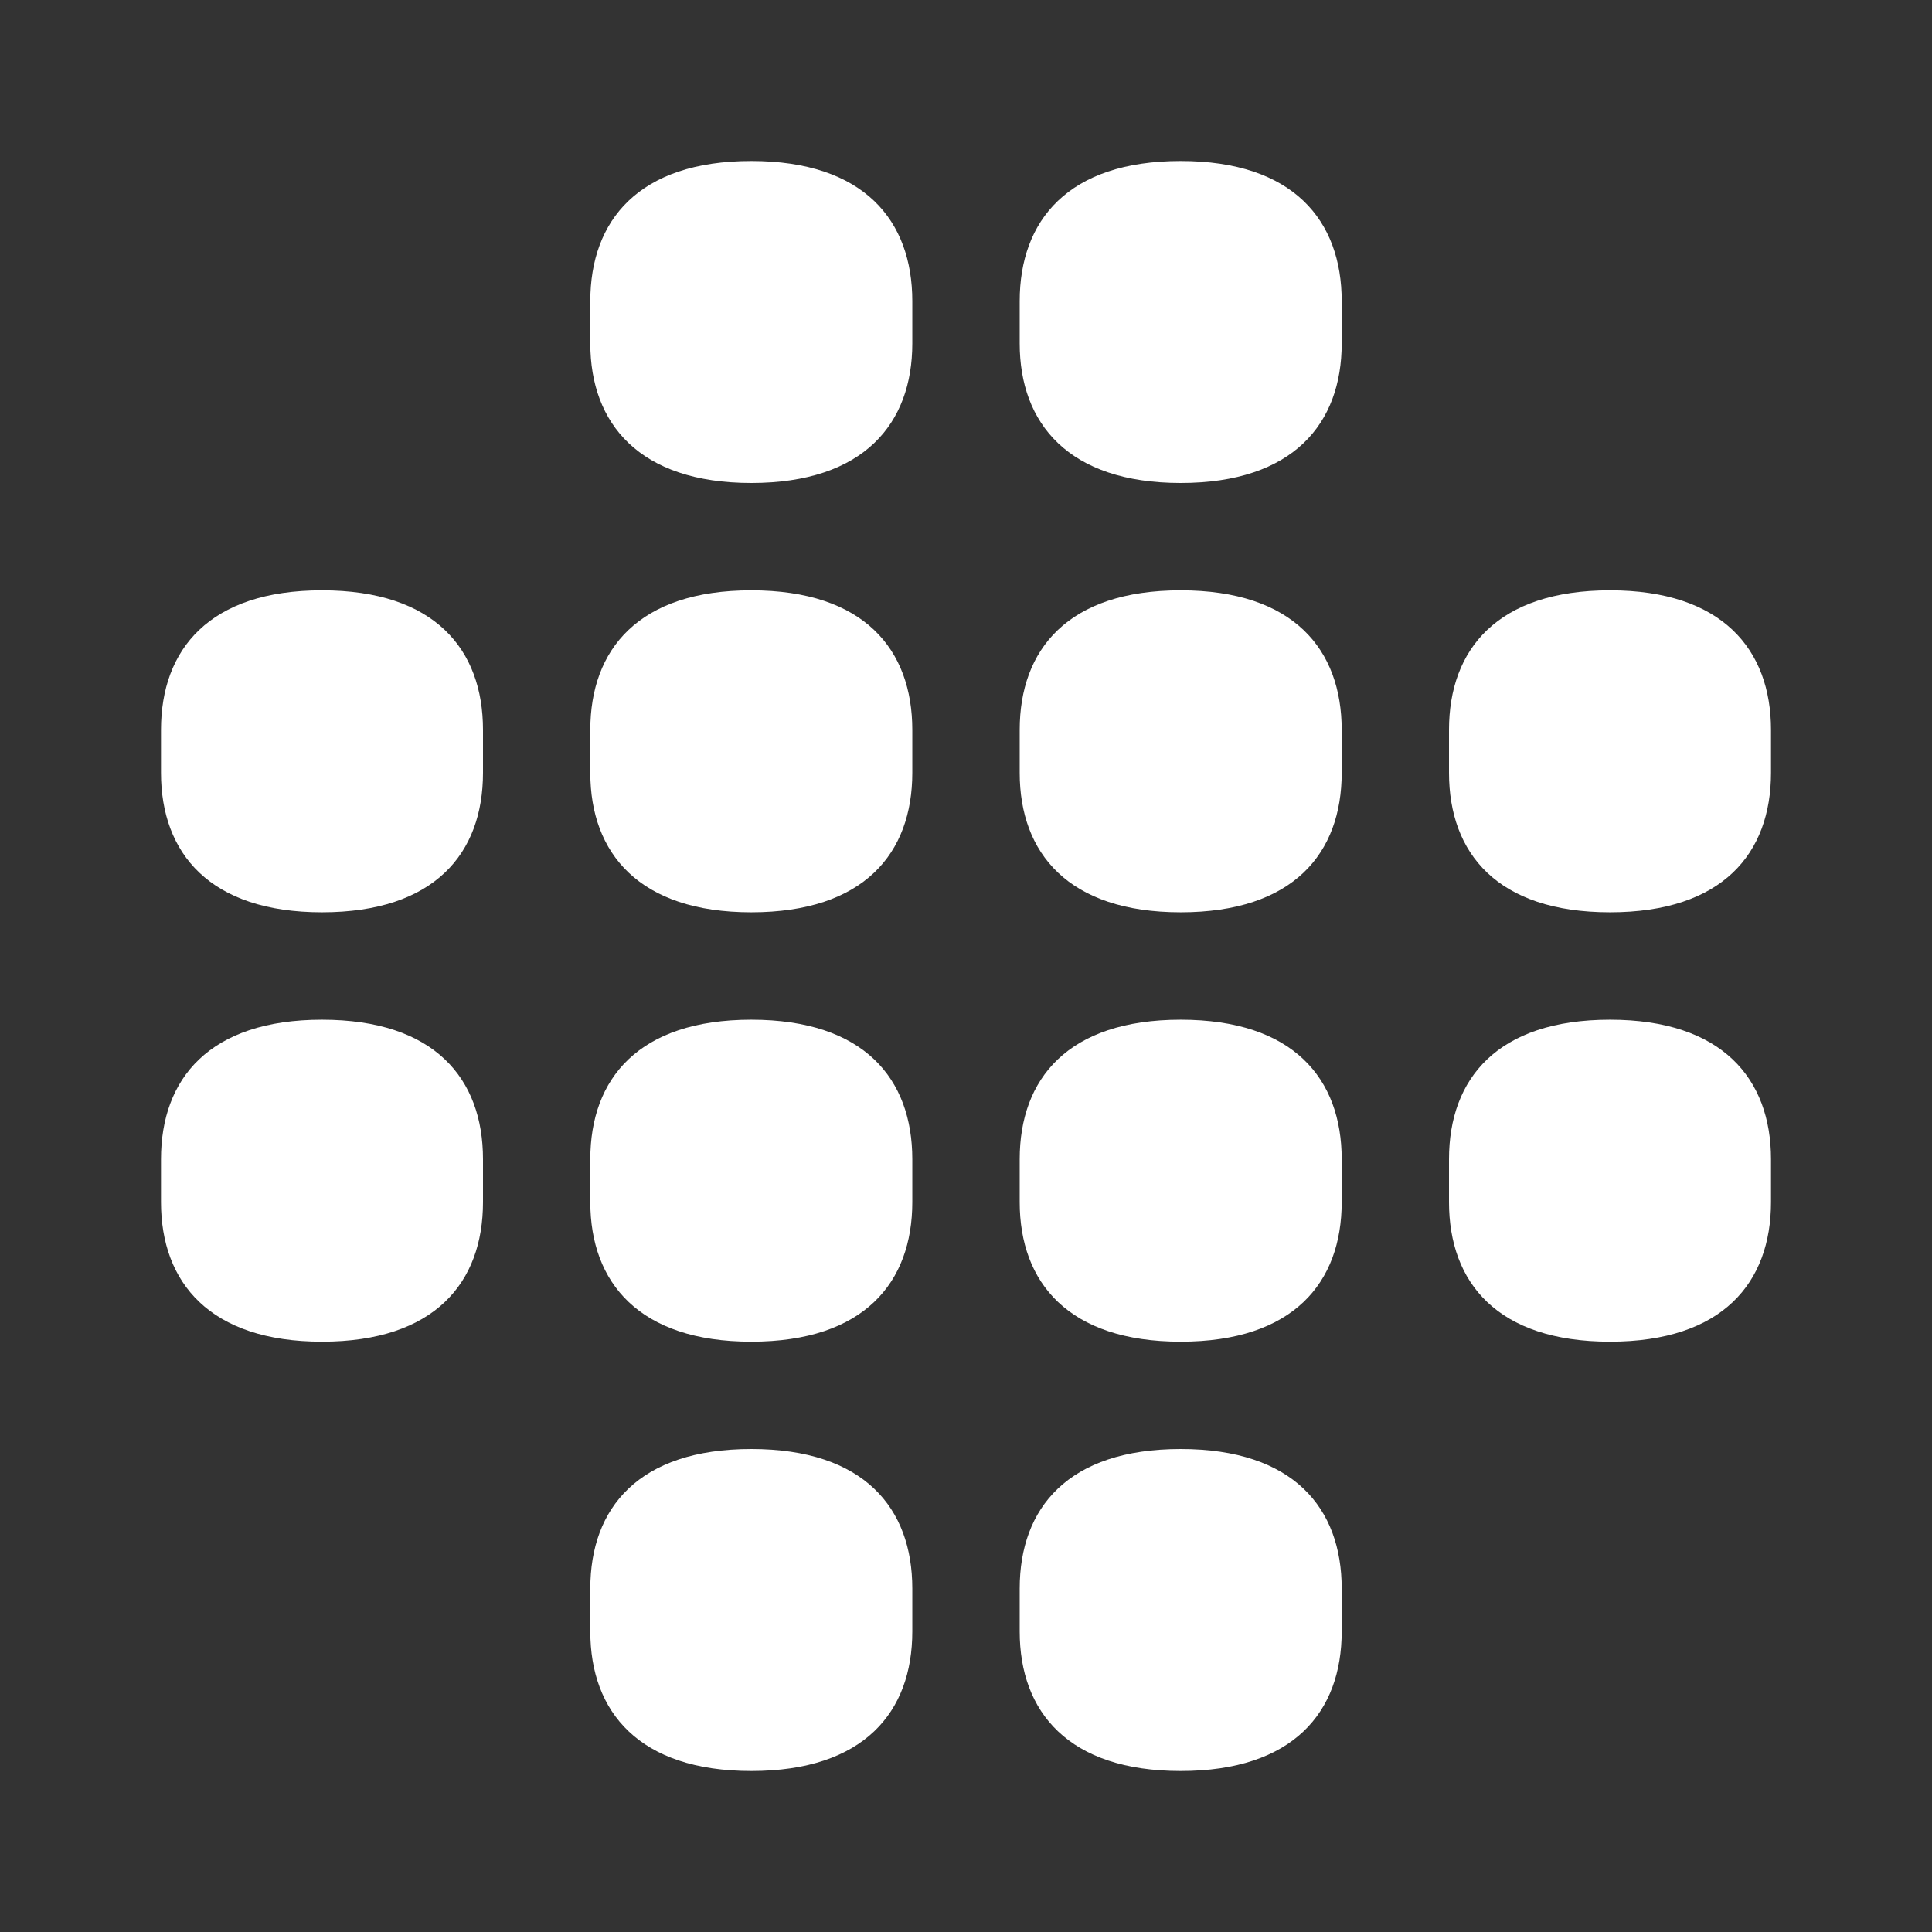 <svg width="24" height="24" viewBox="0 0 24 24" fill="none" xmlns="http://www.w3.org/2000/svg">
<rect x="0" y="0" width="24" height="24" fill="#333333" stroke="none"/>
<path d="M7.333 4.267V3.74C7.333 2.74 7.933 2 9.333 2C10.733 2 11.333 2.74 11.333 3.74V4.267C11.333 5.26 10.733 6 9.333 6C7.94 6 7.333 5.26 7.333 4.267ZM12.667 4.267V3.74C12.667 2.74 13.267 2 14.667 2C16.067 2 16.667 2.74 16.667 3.74V4.267C16.667 5.26 16.067 6 14.667 6C13.273 6 12.667 5.26 12.667 4.267ZM18 9.067V9.6C18 10.6 18.6 11.333 20 11.333C21.4 11.333 22 10.6 22 9.6V9.067C22 8.067 21.393 7.333 20 7.333C18.6 7.333 18 8.067 18 9.067ZM18 14.4V14.933C18 15.933 18.6 16.667 20 16.667C21.4 16.667 22 15.933 22 14.933V14.4C22 13.4 21.393 12.667 20 12.667C18.6 12.667 18 13.4 18 14.4ZM12.667 9.067V9.6C12.667 10.6 13.273 11.333 14.667 11.333C16.067 11.333 16.667 10.6 16.667 9.6V9.067C16.667 8.067 16.067 7.333 14.667 7.333C13.267 7.333 12.667 8.067 12.667 9.067ZM12.667 14.933V14.4C12.667 13.4 13.267 12.667 14.667 12.667C16.067 12.667 16.667 13.4 16.667 14.4V14.933C16.667 15.933 16.067 16.667 14.667 16.667C13.273 16.667 12.667 15.933 12.667 14.933ZM12.667 19.733V20.267C12.667 21.267 13.273 22 14.667 22C16.067 22 16.667 21.267 16.667 20.267V19.733C16.667 18.733 16.067 18 14.667 18C13.267 18 12.667 18.733 12.667 19.733ZM7.333 9.067V9.6C7.333 10.6 7.94 11.333 9.333 11.333C10.733 11.333 11.333 10.6 11.333 9.6V9.067C11.333 8.067 10.733 7.333 9.333 7.333C7.933 7.333 7.333 8.067 7.333 9.067ZM7.333 14.933V14.4C7.333 13.4 7.933 12.667 9.333 12.667C10.733 12.667 11.333 13.4 11.333 14.4V14.933C11.333 15.933 10.733 16.667 9.333 16.667C7.94 16.667 7.333 15.933 7.333 14.933ZM7.333 19.733V20.267C7.333 21.267 7.94 22 9.333 22C10.733 22 11.333 21.267 11.333 20.267V19.733C11.333 18.733 10.733 18 9.333 18C7.933 18 7.333 18.733 7.333 19.733ZM2 9.6V9.067C2 8.067 2.6 7.333 4 7.333C5.4 7.333 6 8.067 6 9.067V9.6C6 10.6 5.4 11.333 4 11.333C2.607 11.333 2 10.6 2 9.6ZM2 14.4V14.933C2 15.933 2.607 16.667 4 16.667C5.4 16.667 6 15.933 6 14.933V14.4C6 13.4 5.4 12.667 4 12.667C2.6 12.667 2 13.4 2 14.4Z" fill="white"/>
</svg>
